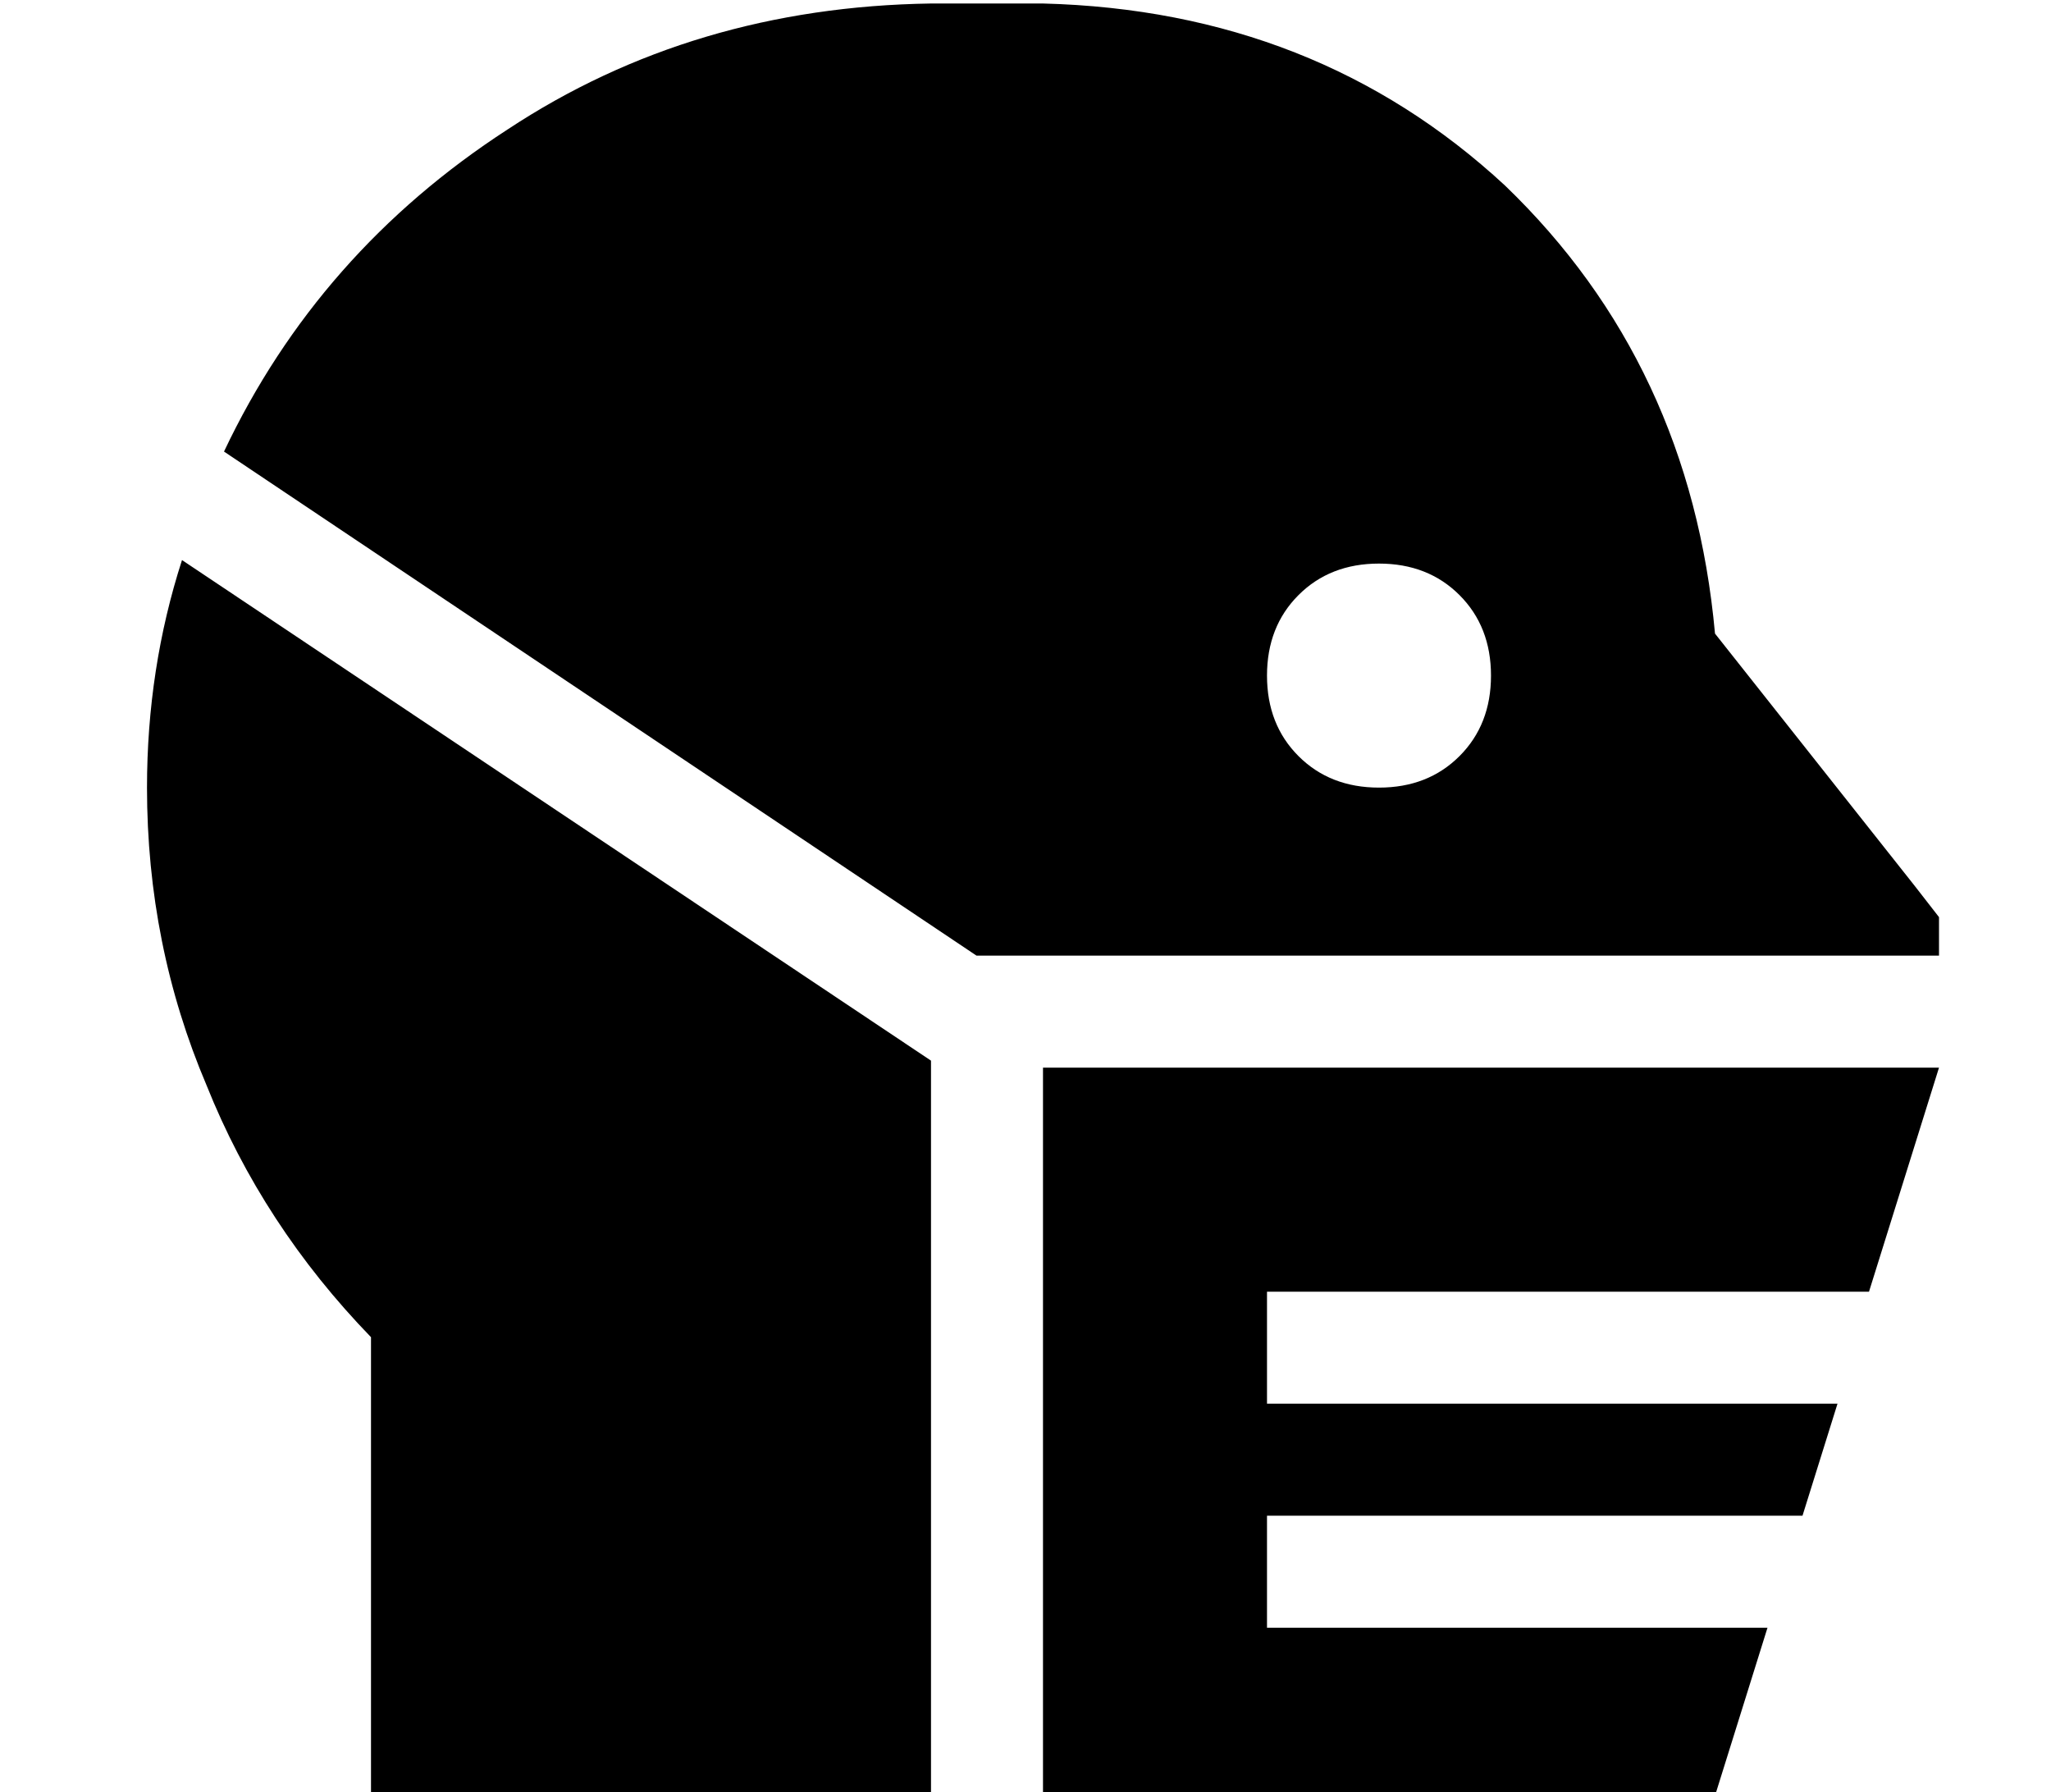 <?xml version="1.0" standalone="no"?>
<!DOCTYPE svg PUBLIC "-//W3C//DTD SVG 1.1//EN" "http://www.w3.org/Graphics/SVG/1.1/DTD/svg11.dtd" >
<svg xmlns="http://www.w3.org/2000/svg" xmlns:xlink="http://www.w3.org/1999/xlink" version="1.1" viewBox="-10 -40 586 512">
   <path fill="currentColor"
d="M32 185q0 -34 10 -65l214 143v0v210v0h-128h-32v-32v0v-99v0q-31 -32 -47 -72q-17 -40 -17 -85v0zM269 233l-215 -144l215 144l-215 -144q27 -57 81 -92q53 -35 121 -36h32v0q78 2 132 52q53 51 60 128l57 72v0l7 9v0v11v0h-272h-3zM304 265h240h-240h240v0v0l-20 64v0
h-156h-16v32v0h16h147l-10 32v0h-137h-16v32v0h16h127l-15 48v0h-192v0v-208v0h16v0v0v0v0zM384 185q14 0 23 -9v0v0q9 -9 9 -23t-9 -23t-23 -9t-23 9t-9 23t9 23t23 9v0z" />
</svg>
